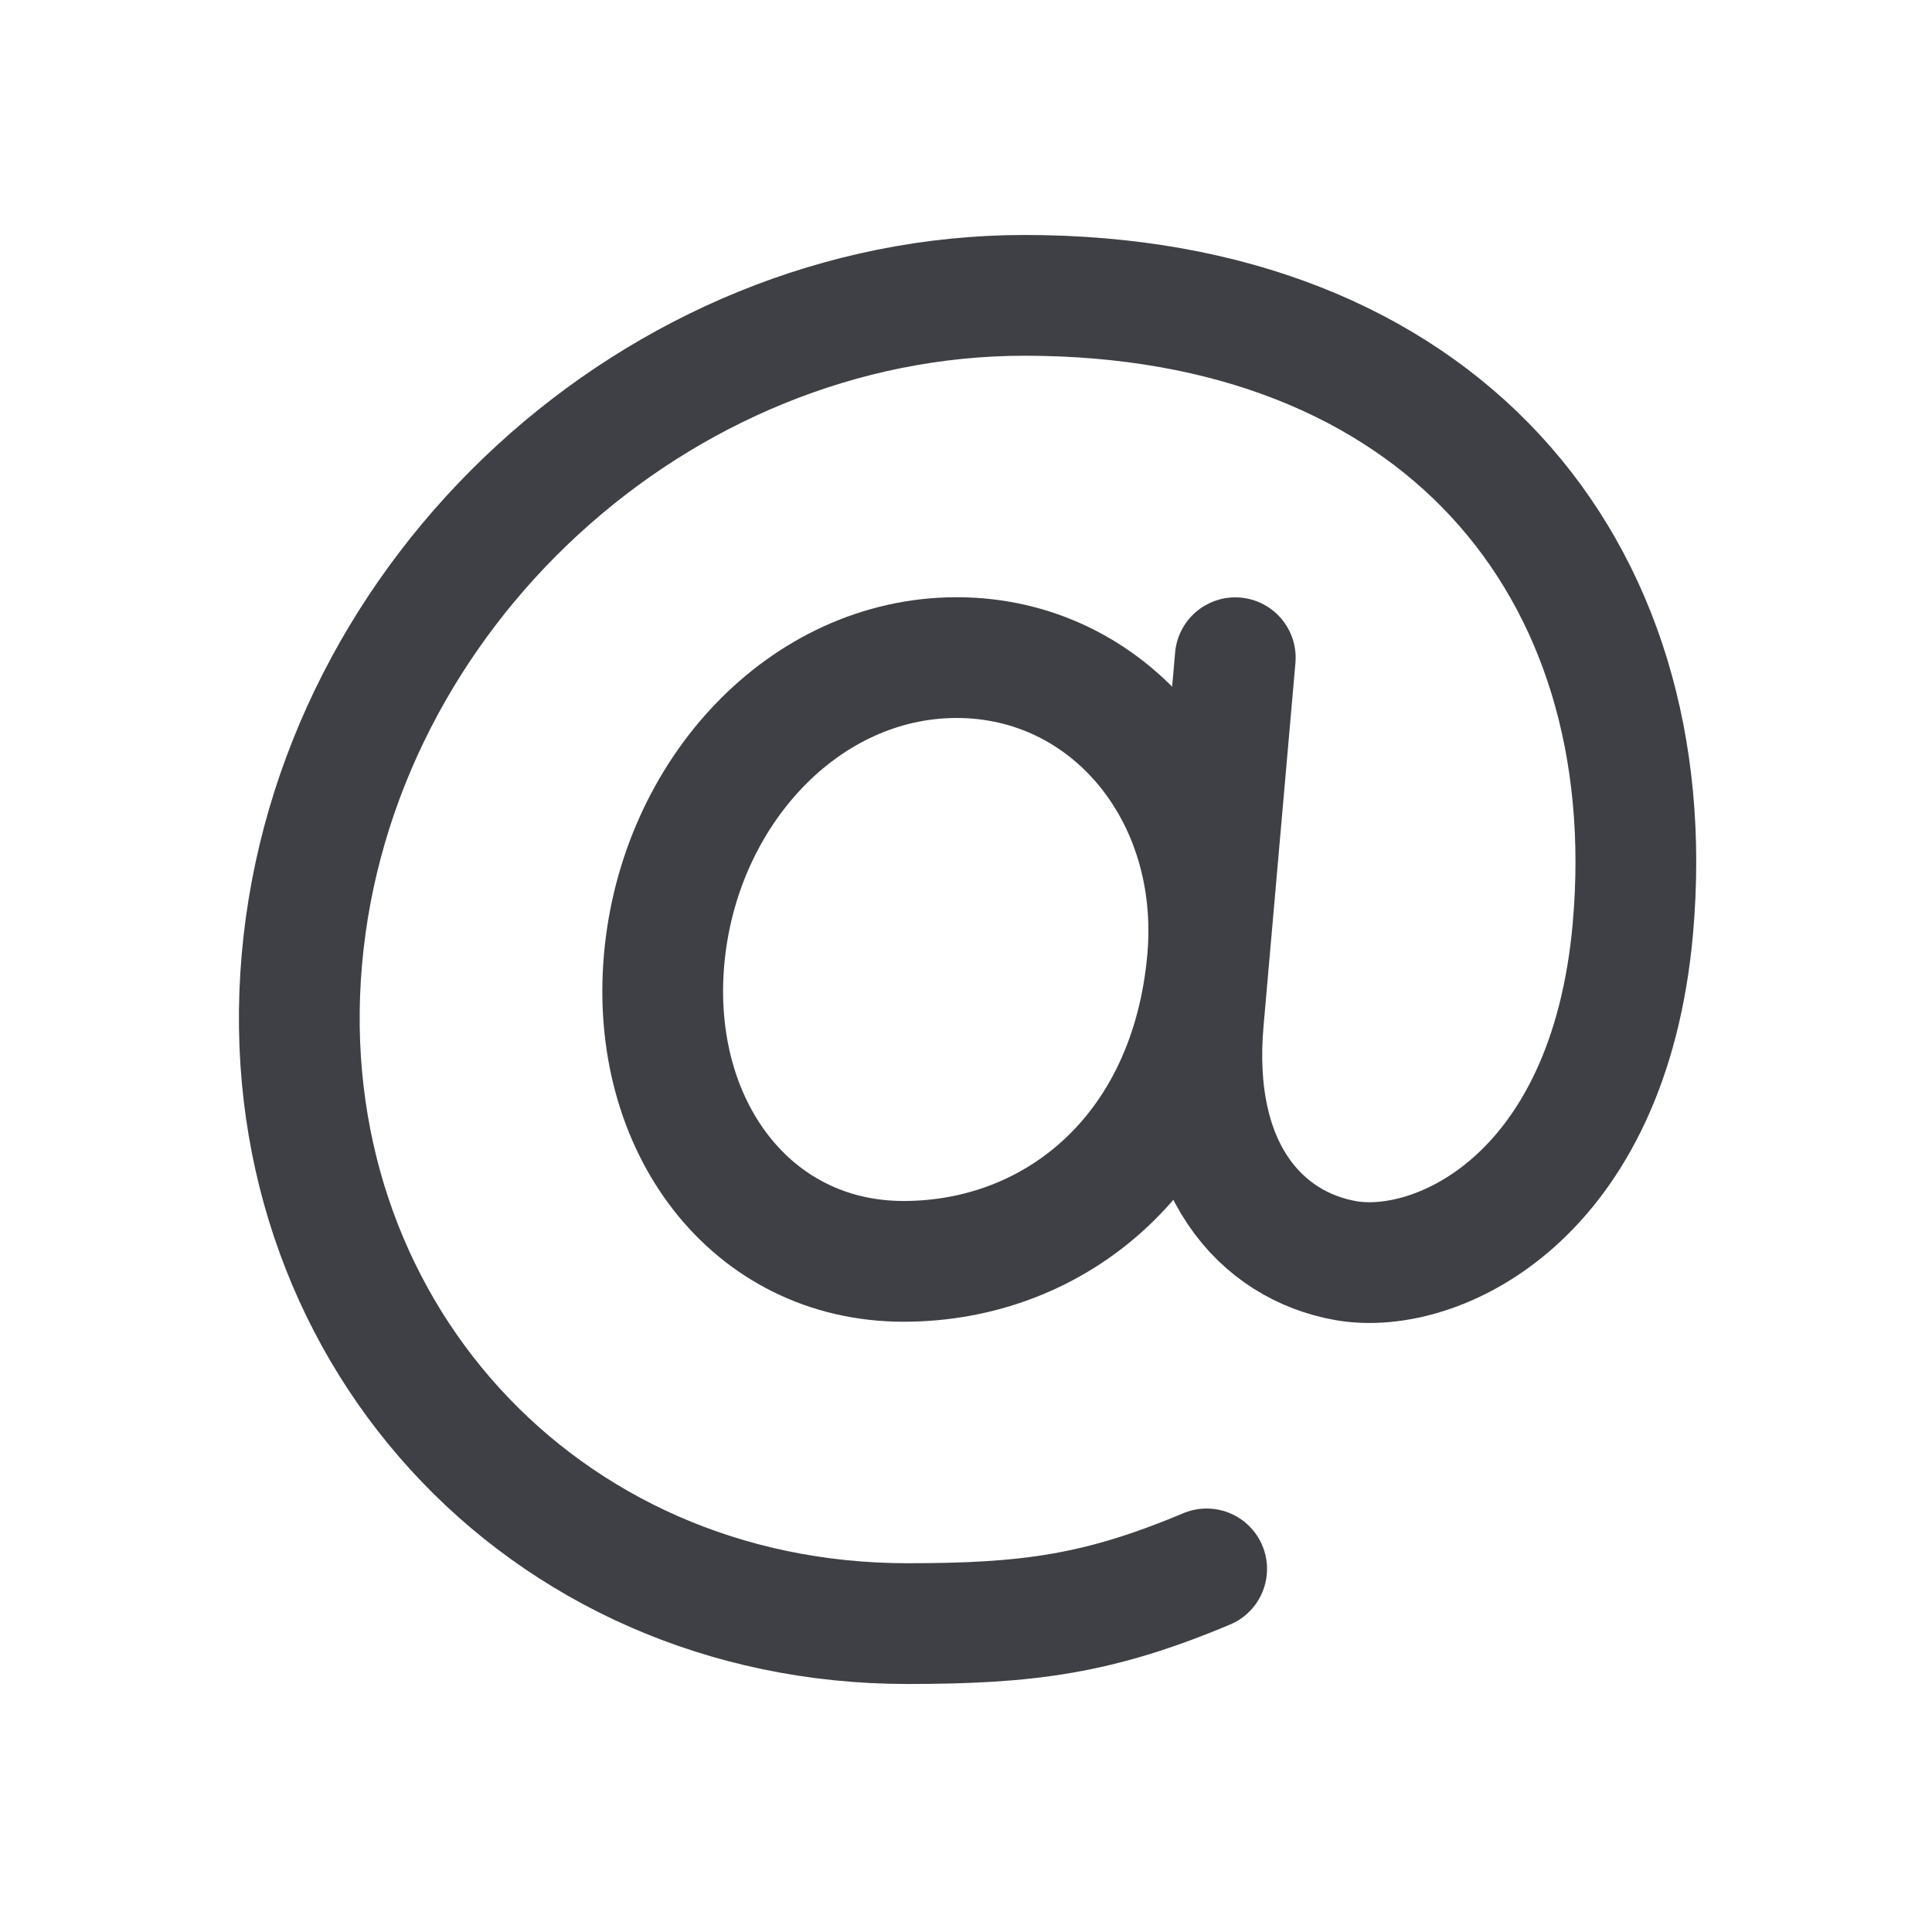 <svg width="16" height="16" viewBox="0 0 16 16" fill="none" xmlns="http://www.w3.org/2000/svg">
<path d="M10 7.946C9.859 9.54 8.746 10.446 7.483 10.446C6.219 10.446 5.378 9.326 5.5 7.946C5.622 6.565 6.66 5.446 7.923 5.446C9.187 5.446 10.121 6.571 10 7.946Z" stroke="#3F3F46" stroke-linecap="round" stroke-linejoin="round"/>
<path d="M9.993 12.993C9.1 13.368 8.515 13.446 7.515 13.446C4.478 13.446 2.234 10.983 2.5 7.946C2.766 4.908 5.447 2.446 8.485 2.446C11.906 2.446 13.787 4.687 13.523 7.687C13.325 9.927 11.894 10.572 11.145 10.44C10.44 10.315 9.858 9.676 9.966 8.455L10.23 5.447" stroke="#3F3F46" stroke-linecap="round" stroke-linejoin="round"/>
</svg>
